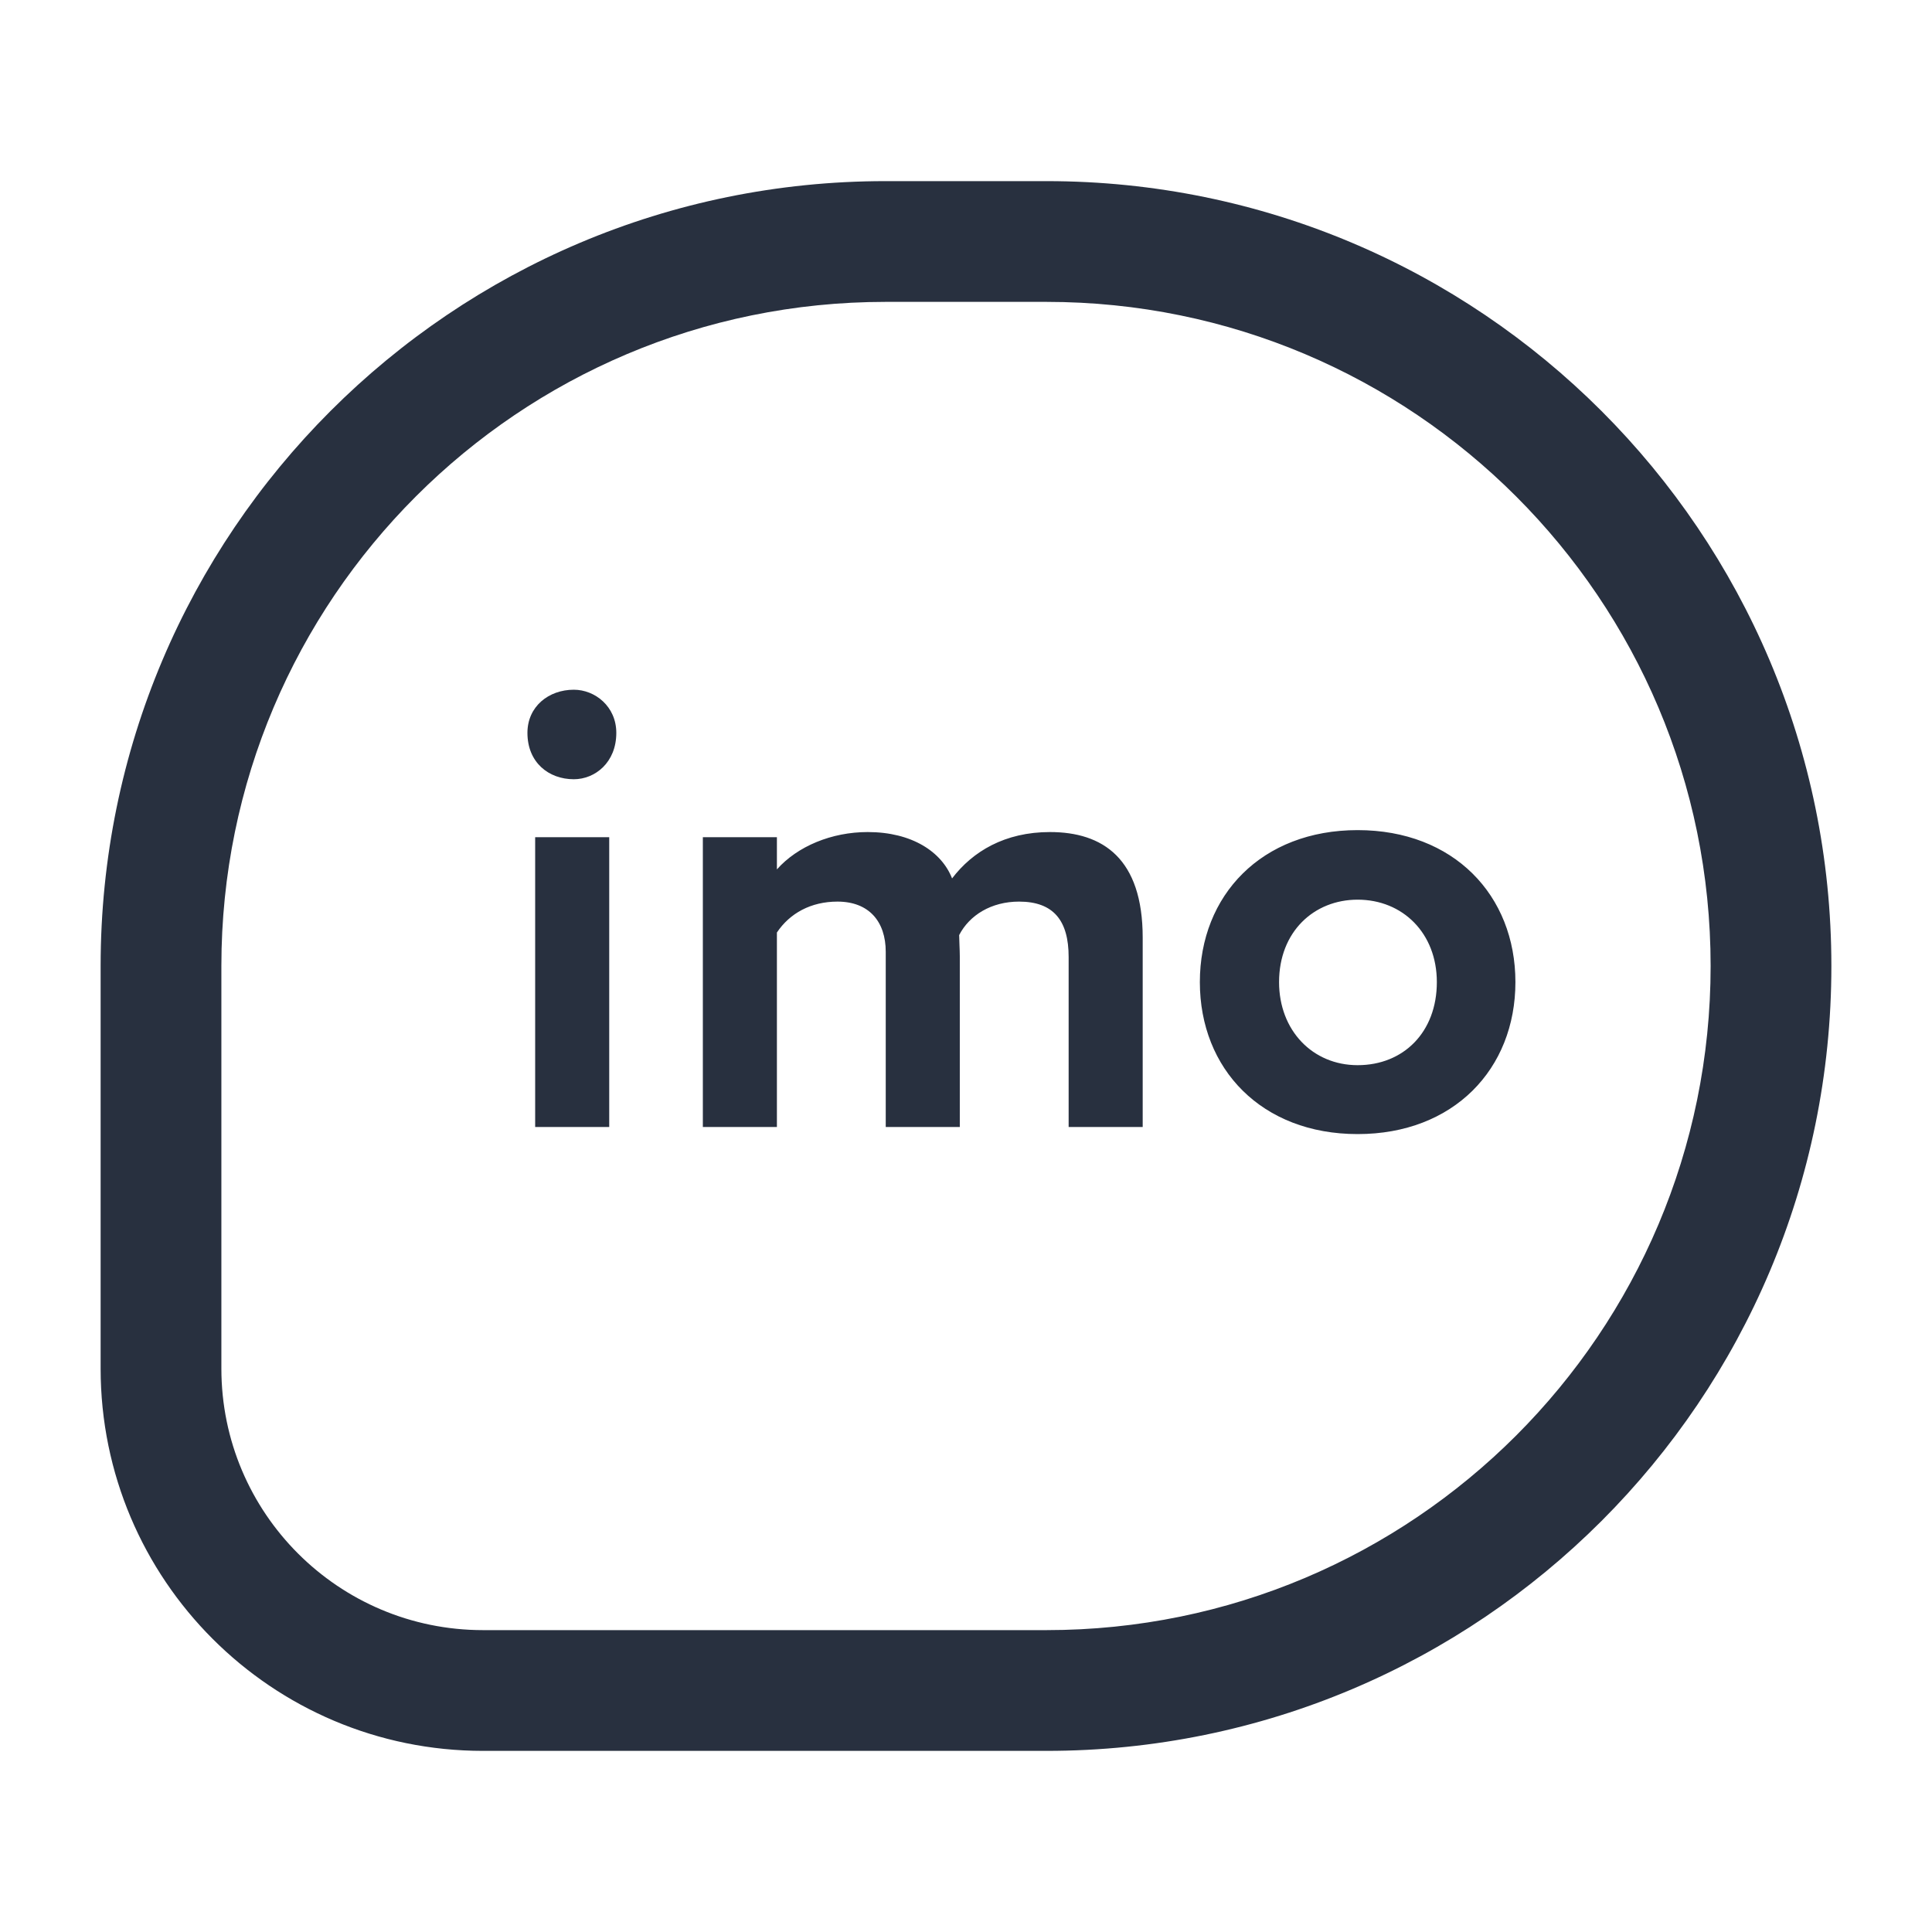 <svg width="24" height="24" viewBox="0 0 24 24" fill="none" xmlns="http://www.w3.org/2000/svg">
<path d="M11 3.75H13V2.25H11V3.75ZM2.75 17V12H1.25V17H2.75ZM13 20.25H6V21.75H13V20.25ZM1.25 17C1.25 19.623 3.377 21.75 6 21.75V20.25C4.205 20.25 2.75 18.795 2.75 17H1.25ZM21.25 12C21.25 16.556 17.556 20.25 13 20.25V21.75C18.385 21.75 22.75 17.385 22.75 12H21.25ZM13 3.75C17.556 3.75 21.25 7.444 21.25 12H22.75C22.75 6.615 18.385 2.25 13 2.25V3.75ZM11 2.25C5.615 2.25 1.25 6.615 1.25 12H2.75C2.75 7.444 6.444 3.75 11 3.75V2.25Z" fill="#28303F"/>
<path d="M6.648 14H7.568V10.4H6.648V14ZM6.552 9.104C6.552 9.472 6.816 9.68 7.128 9.68C7.392 9.68 7.656 9.472 7.656 9.104C7.656 8.776 7.392 8.568 7.128 8.568C6.816 8.568 6.552 8.776 6.552 9.104ZM14.195 11.648C14.195 10.664 13.699 10.336 13.043 10.336C12.483 10.336 12.083 10.576 11.827 10.912C11.699 10.584 11.331 10.336 10.779 10.336C10.331 10.336 9.907 10.512 9.651 10.8V10.4H8.731V14H9.651V11.584C9.811 11.344 10.075 11.2 10.403 11.2C10.795 11.2 11.003 11.448 11.003 11.824V14H11.923V11.88C11.923 11.8 11.915 11.672 11.915 11.616C12.043 11.368 12.315 11.2 12.659 11.2C13.091 11.2 13.275 11.44 13.275 11.888V14H14.195V11.648ZM14.905 12.2C14.905 13.28 15.673 14.088 16.865 14.088C18.057 14.088 18.825 13.28 18.825 12.2C18.825 11.12 18.057 10.312 16.865 10.312C15.673 10.312 14.905 11.12 14.905 12.2ZM15.889 12.2C15.889 11.576 16.321 11.176 16.865 11.176C17.425 11.176 17.849 11.592 17.849 12.2C17.849 12.824 17.433 13.232 16.865 13.232C16.305 13.232 15.889 12.8 15.889 12.2Z" fill="#28303F"/>
</svg>
